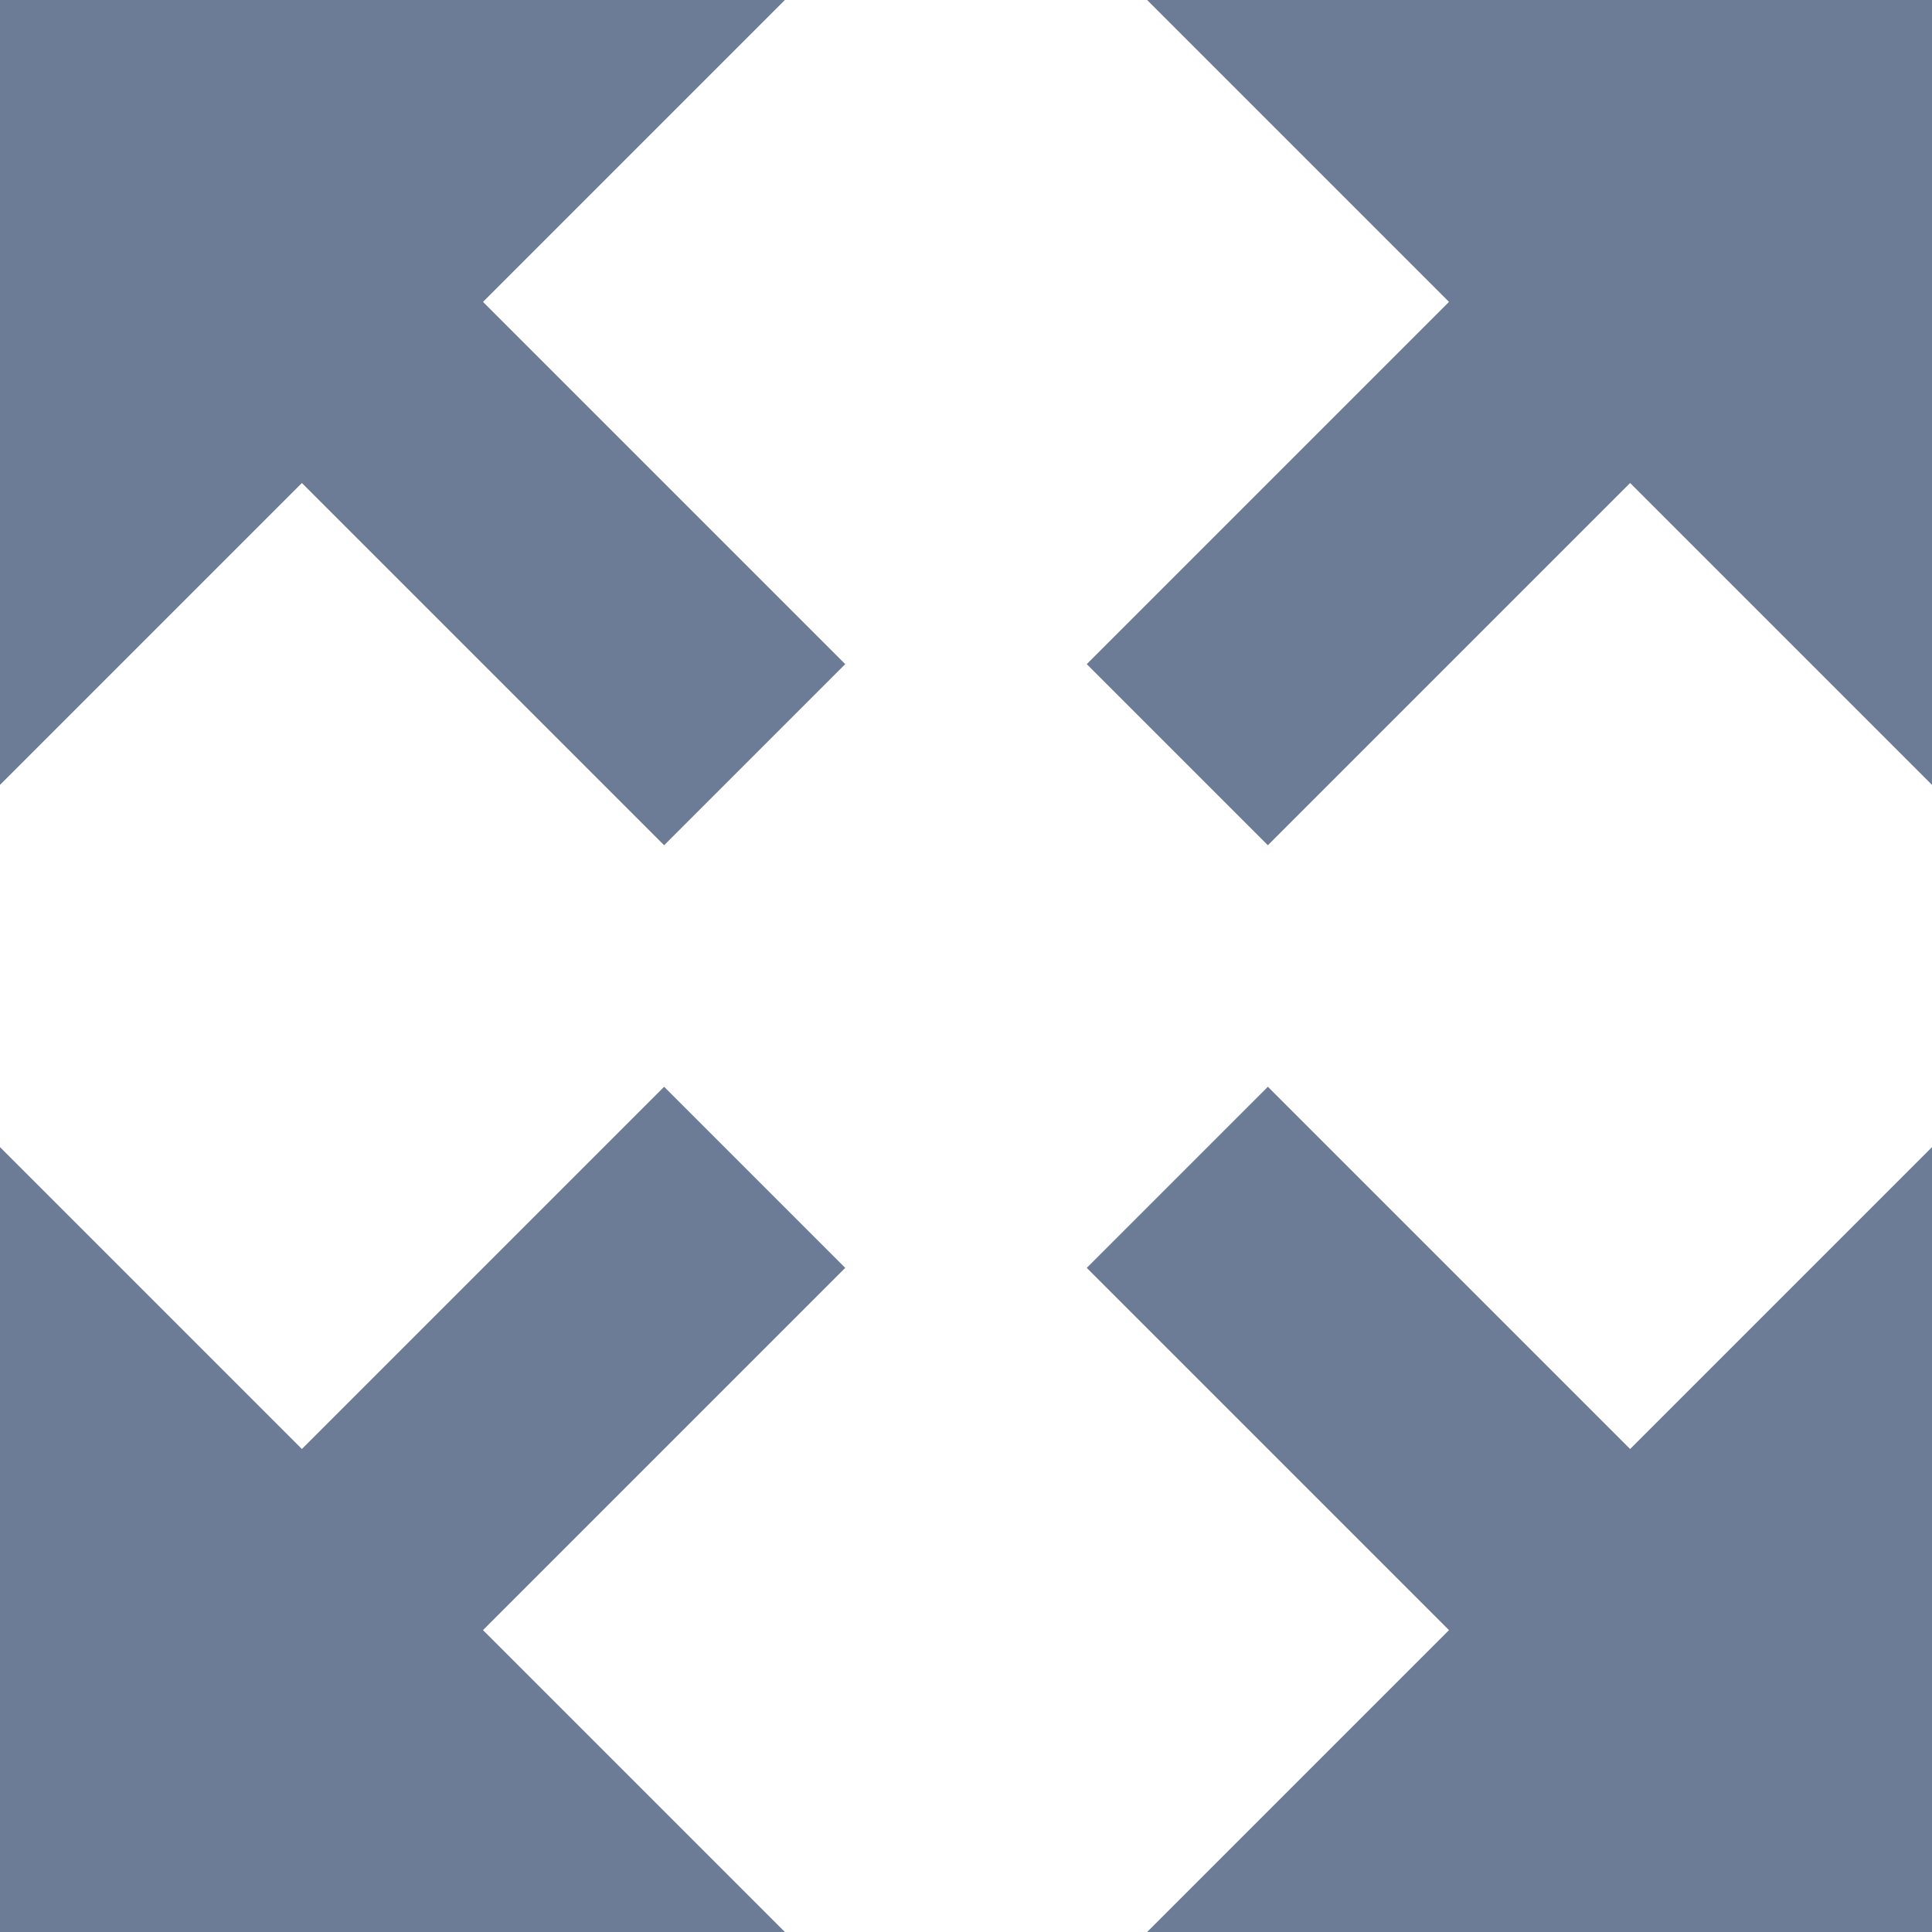 <!-- Generated by IcoMoon.io -->
<svg version="1.1" xmlns="http://www.w3.org/2000/svg" width="32" height="32" viewBox="0 0 32 32">
<title>enlarge</title>
<path fill="#6c7c96" d="M32 0h-13l5 5-6 6 3 3 6-6 5 5z"></path>
<path fill="#6c7c96" d="M32 32v-13l-5 5-6-6-3 3 6 6-5 5z"></path>
<path fill="#6c7c96" d="M0 32h13l-5-5 6-6-3-3-6 6-5-5z"></path>
<path fill="#6c7c96" d="M0 0v13l5-5 6 6 3-3-6-6 5-5z"></path>
</svg>
